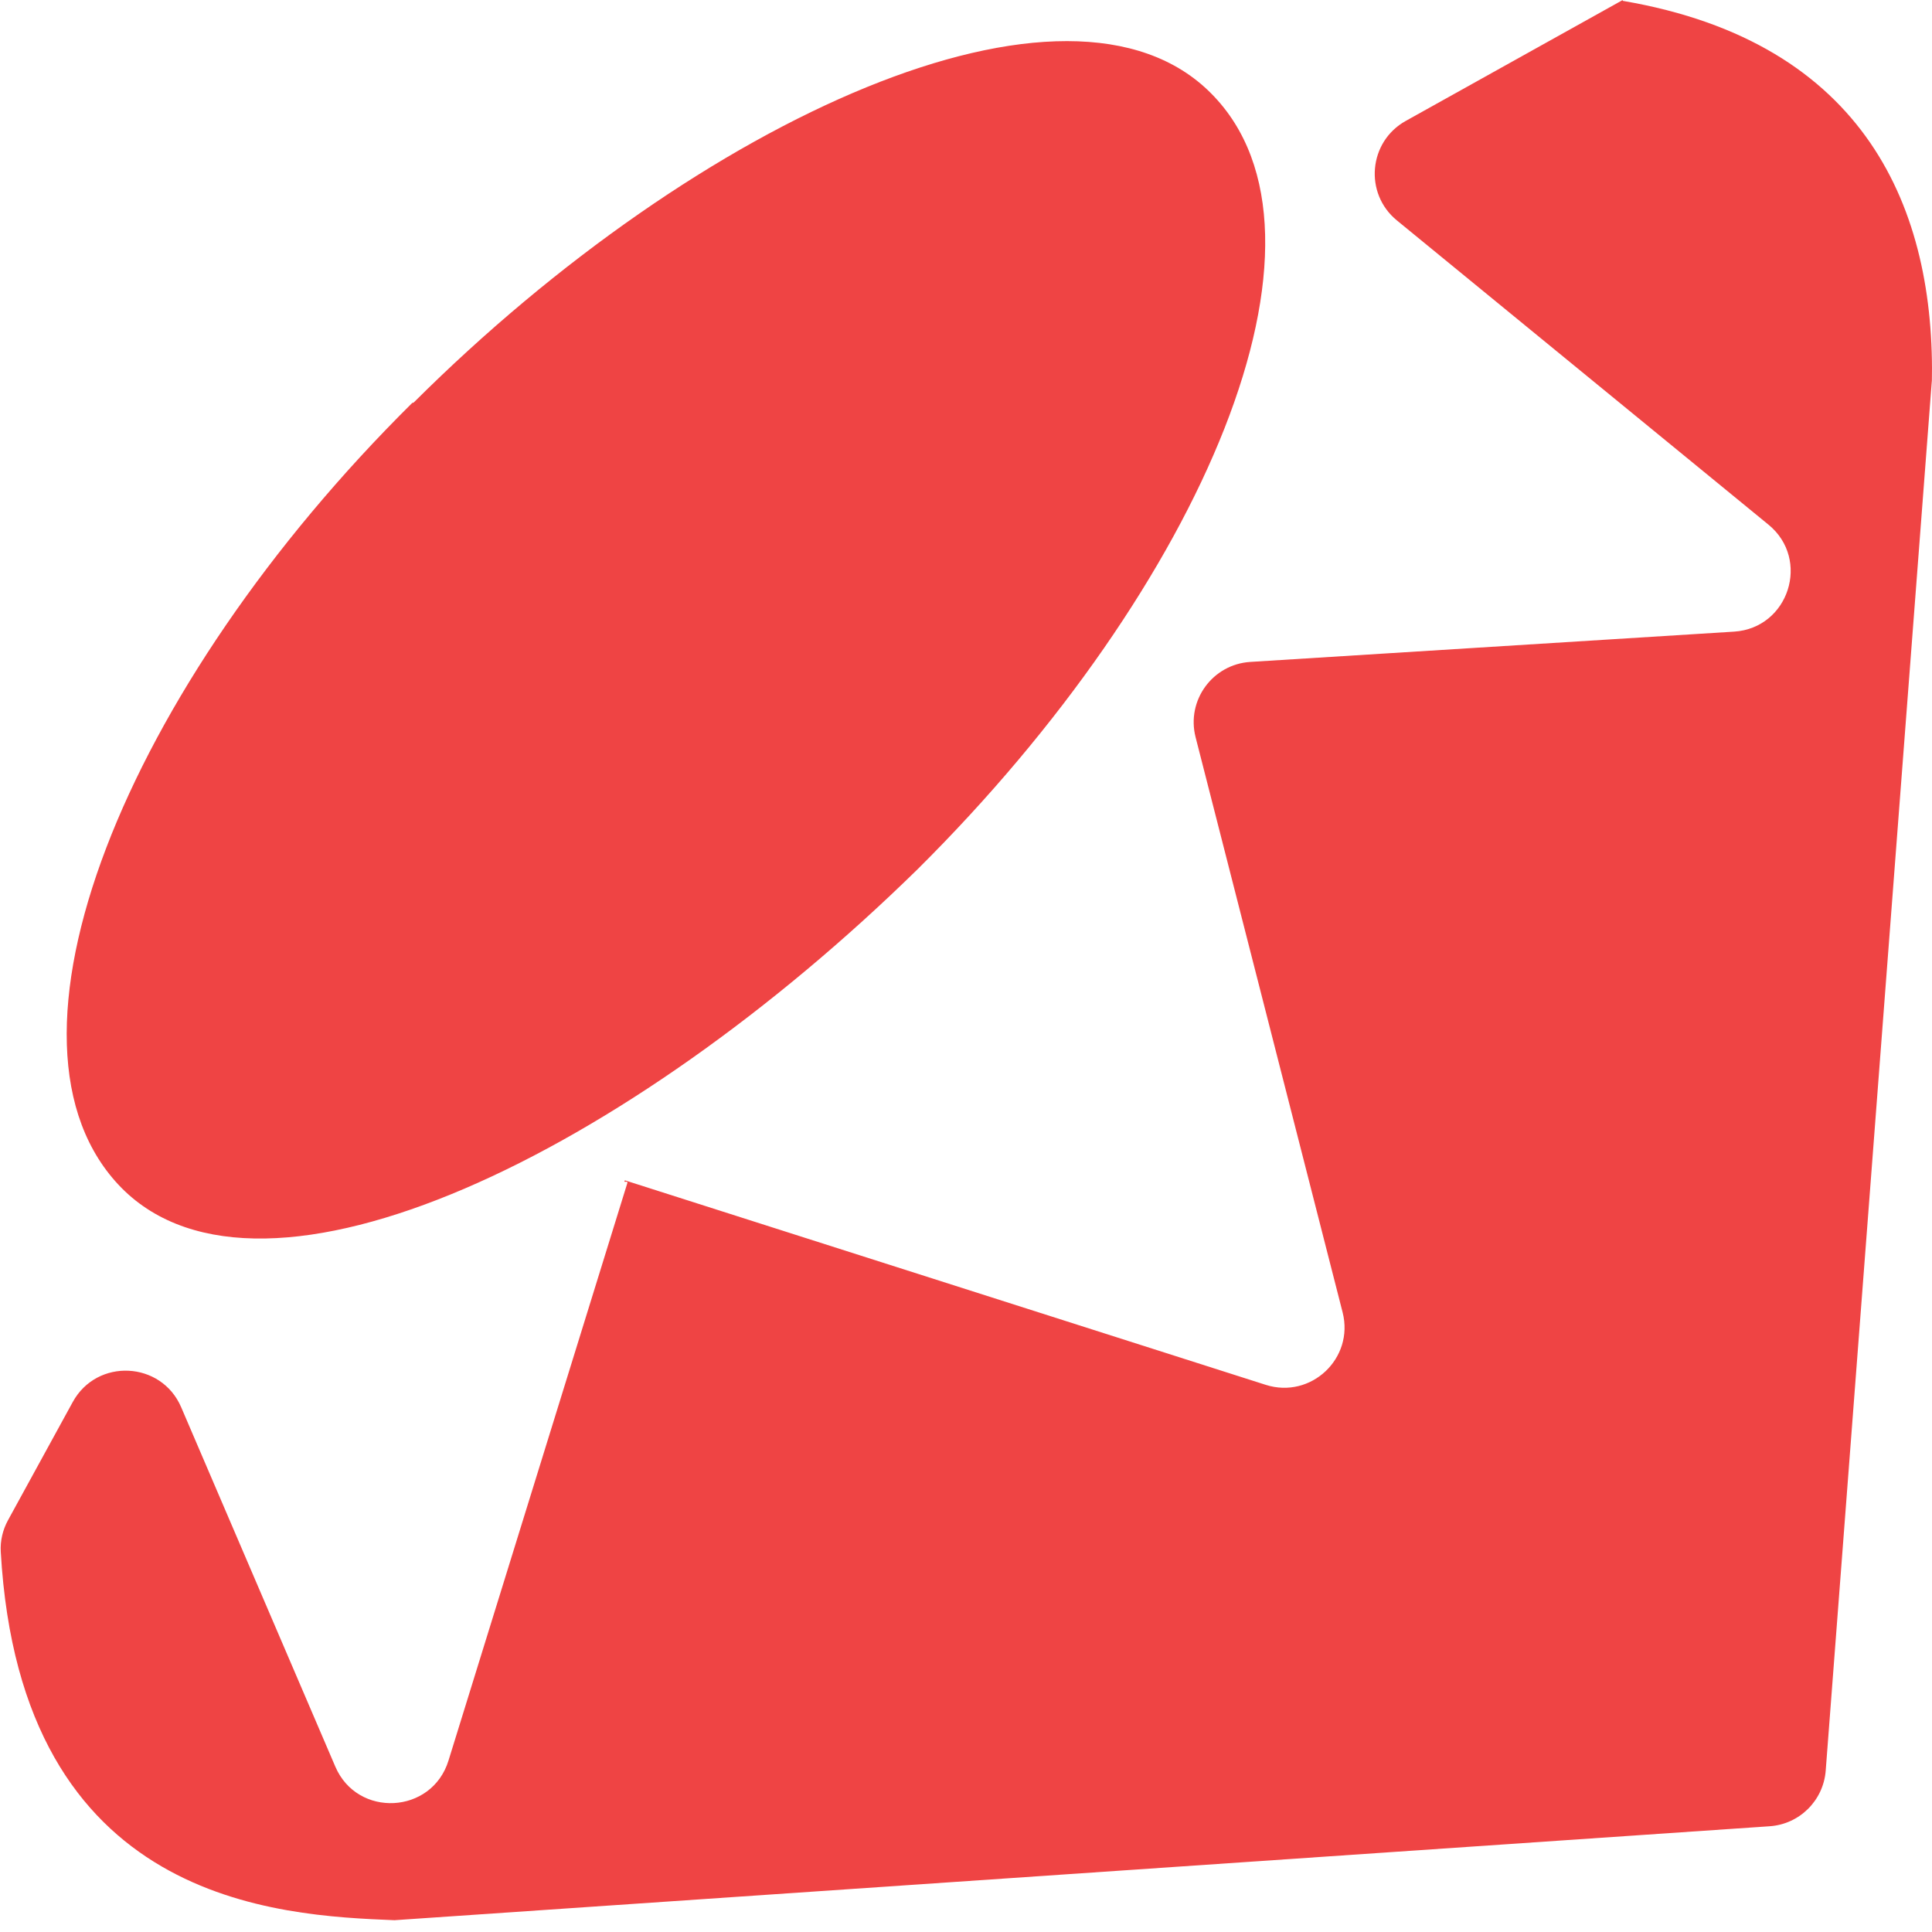 <svg width="64" height="64" viewBox="0 0 64 64" fill="none" xmlns="http://www.w3.org/2000/svg">
<g clip-path="url(#clip0_762_5773)">
<path d="M53.757 0.019C53.757 0.025 53.761 0.03 53.767 0.03C61.825 1.409 64.124 6.942 63.995 12.73V12.607L60.479 58.654C60.403 59.645 59.612 60.43 58.621 60.497L13.057 63.61H13.086C9.211 63.453 0.685 63.078 0.025 51.4C0.005 51.041 0.091 50.678 0.263 50.363L2.409 46.445C3.21 44.982 5.344 45.084 6.002 46.617L11.107 58.52C11.84 60.229 14.305 60.1 14.856 58.324L20.783 39.186C20.791 39.162 20.77 39.139 20.745 39.144L20.714 39.15C20.691 39.155 20.676 39.127 20.692 39.111C20.699 39.105 20.708 39.102 20.716 39.105L41.93 45.875C43.427 46.352 44.865 44.997 44.476 43.474L39.605 24.419C39.295 23.203 40.166 22.006 41.418 21.927L57.441 20.924C59.255 20.81 59.989 18.532 58.583 17.38L46.273 7.301C45.181 6.407 45.334 4.693 46.567 4.006L53.74 0.009C53.748 0.005 53.757 0.011 53.757 0.019ZM13.679 13.342C13.689 13.342 13.699 13.338 13.707 13.331C23.176 3.895 35.422 -1.665 40.127 3.101C44.797 7.804 39.868 19.388 30.397 28.794C20.796 38.204 8.736 44.092 4.03 39.356C-0.671 34.59 4.155 22.758 13.651 13.353C13.658 13.346 13.668 13.342 13.679 13.342Z" fill="#EF4444"/>
</g>
<defs>
<clipPath id="clip0_762_5773">
<rect width="64" height="64" fill="white"/>
</clipPath>
</defs>
</svg>
